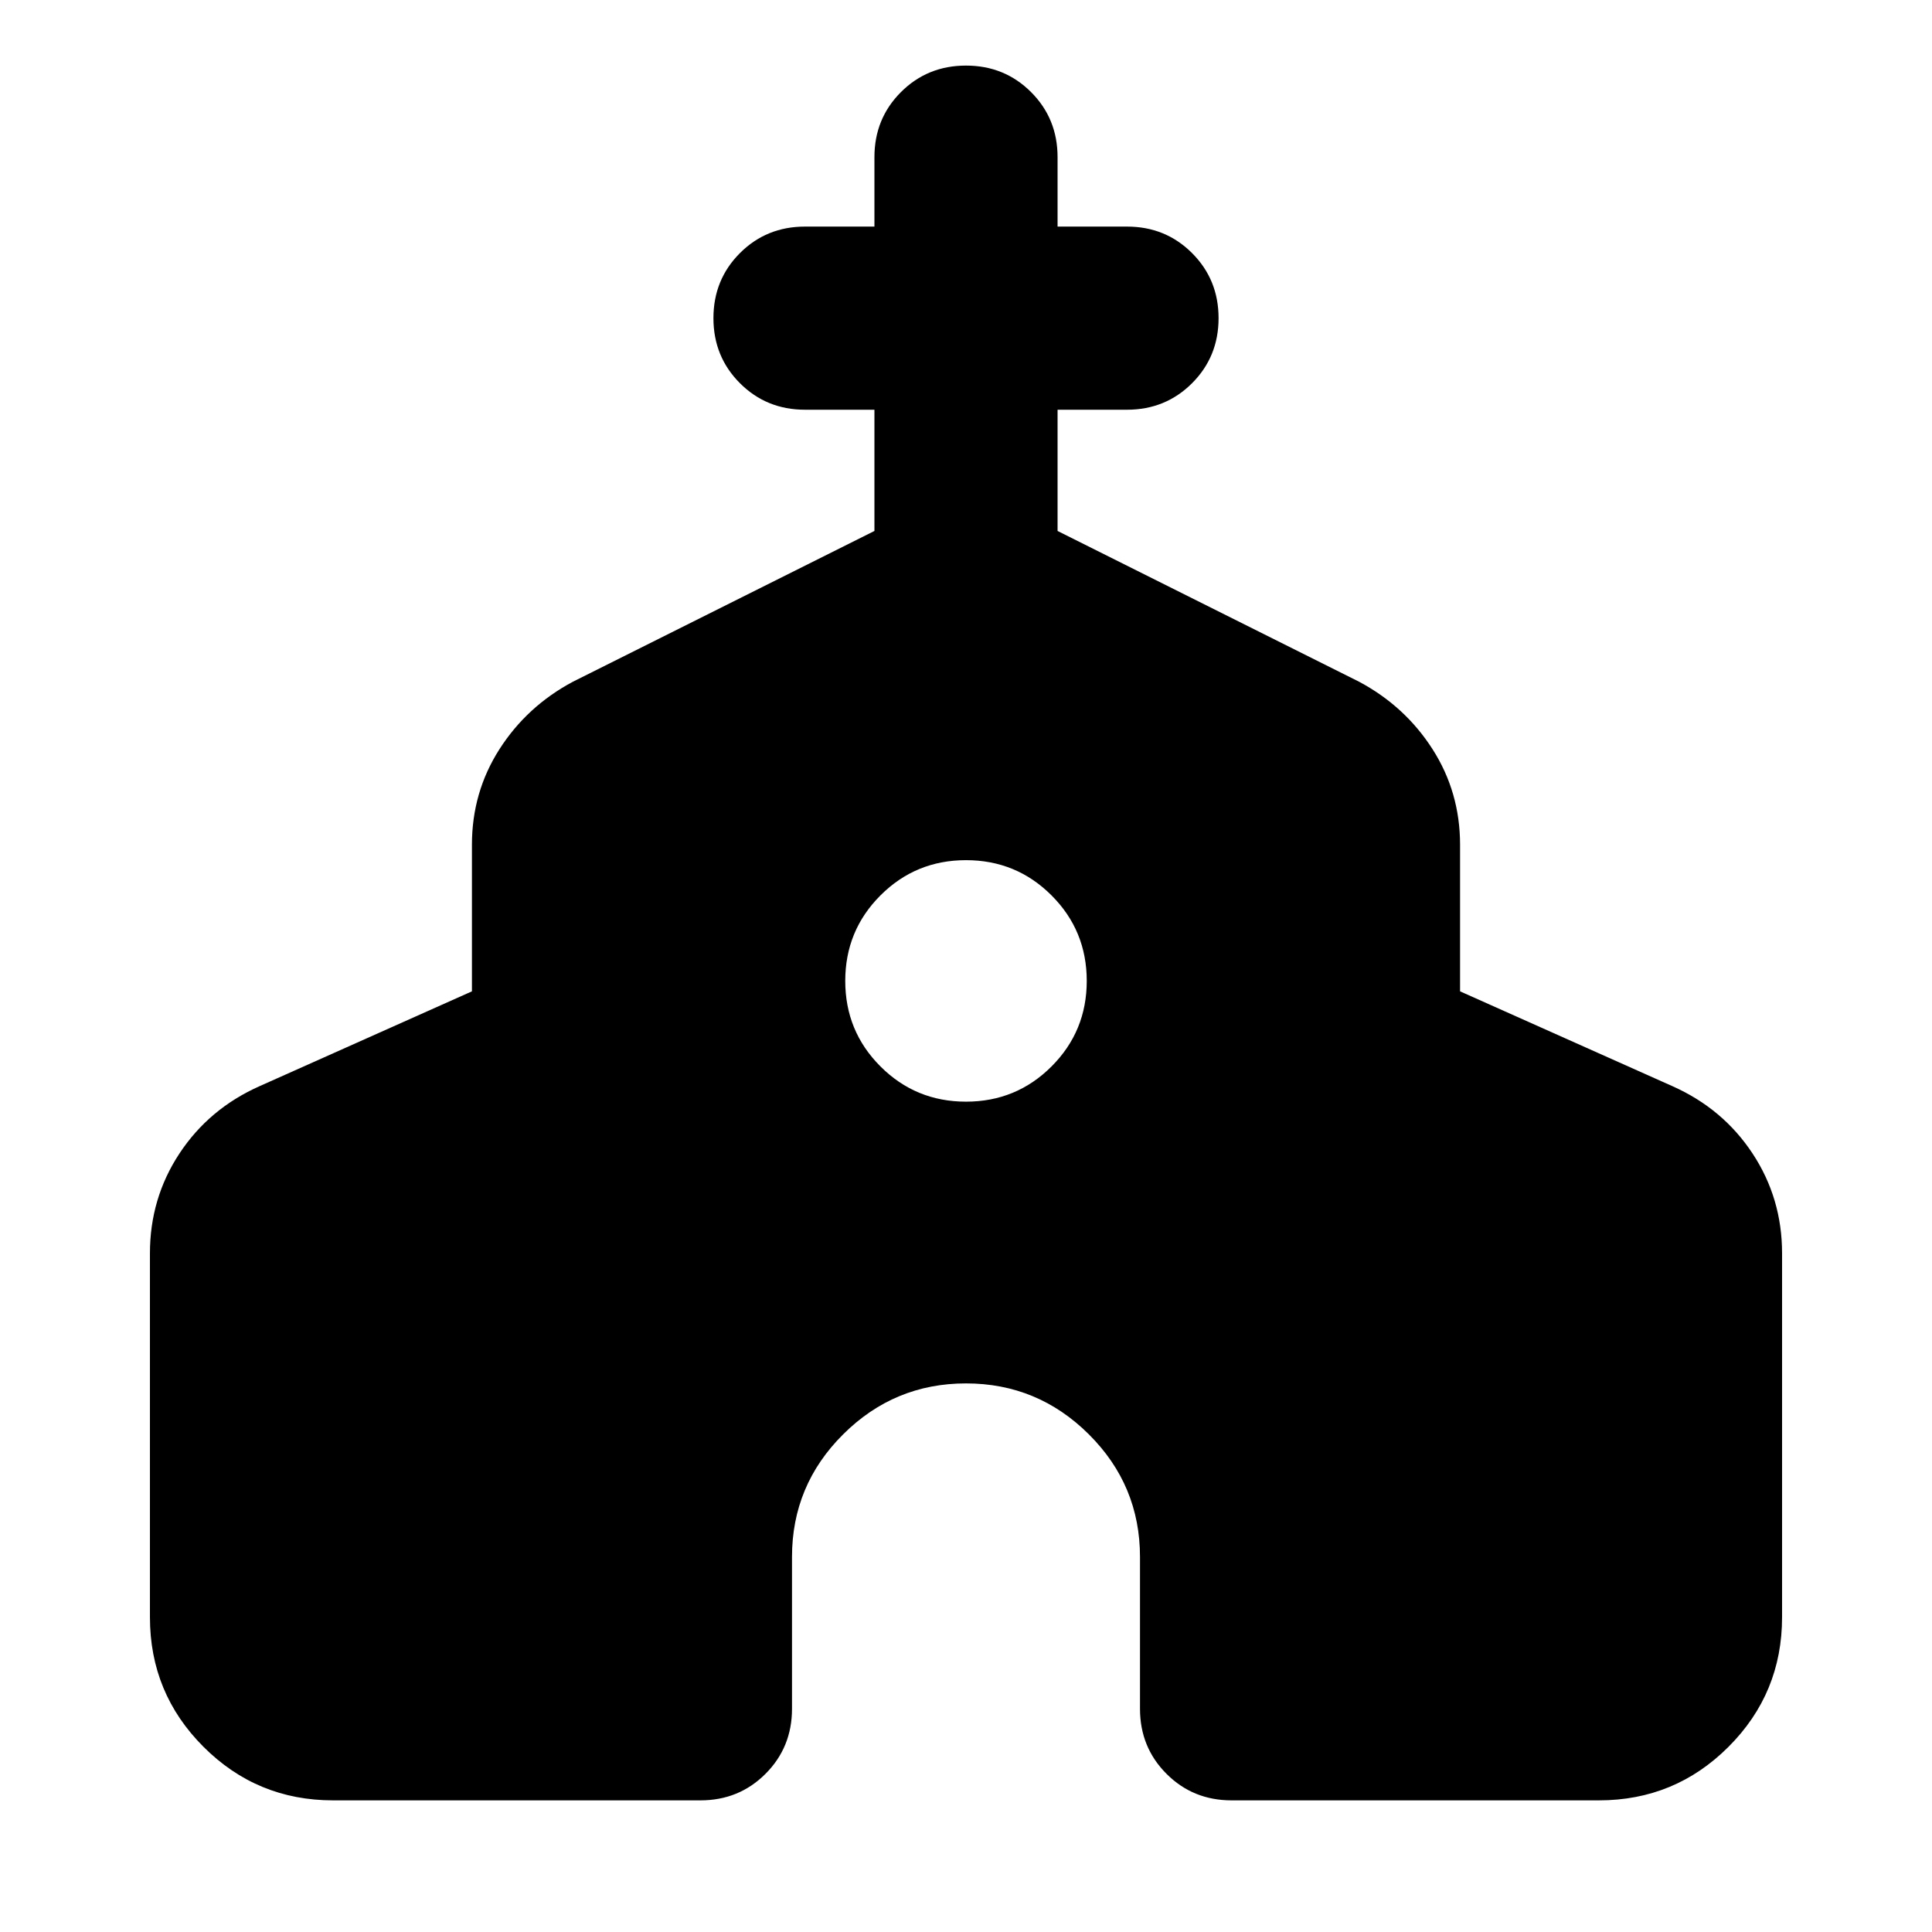 <svg xmlns="http://www.w3.org/2000/svg" height="24" viewBox="0 -960 960 960" width="24"><path d="M74.5-156.41v-180.83q0-27.35 14.67-49.6 14.68-22.25 39.79-33.44l105.54-47.13v-72.83q0-26.11 13.67-47.48 13.68-21.37 36.55-33.56l149.78-74.89v-60.24H400q-19.15 0-32.33-13.18-13.17-13.17-13.17-32.32 0-19.16 13.17-32.33 13.18-13.17 32.33-13.17h34.5v-34.5q0-19.16 13.17-32.33 13.18-13.17 32.33-13.17t32.33 13.17q13.17 13.17 13.17 32.33v34.5H560q19.15 0 32.33 13.17 13.17 13.17 13.17 32.33 0 19.15-13.17 32.32-13.18 13.18-32.33 13.18h-34.5v60.24l149.78 74.89q22.87 12.19 36.55 33.56 13.67 21.37 13.67 47.48v72.83l105.54 47.13q25.11 11.19 39.79 33.44 14.67 22.25 14.67 49.6v180.83q0 37.78-26.61 64.39T794.5-65.41H611.96q-19.16 0-32.33-13.18-13.17-13.17-13.17-32.32v-75.46q0-35.63-25.42-60.92-25.41-25.3-61.04-25.3-35.63 0-61.04 25.3-25.42 25.29-25.42 60.92v75.46q0 19.15-13.17 32.32-13.17 13.18-32.33 13.18H165.5q-37.78 0-64.39-26.61T74.5-156.41ZM480-412.59q25 0 42.5-17.5t17.5-42.5q0-25-17.5-42.5t-42.5-17.5q-25 0-42.5 17.5t-17.5 42.5q0 25 17.5 42.5t42.5 17.5Z"/></svg>